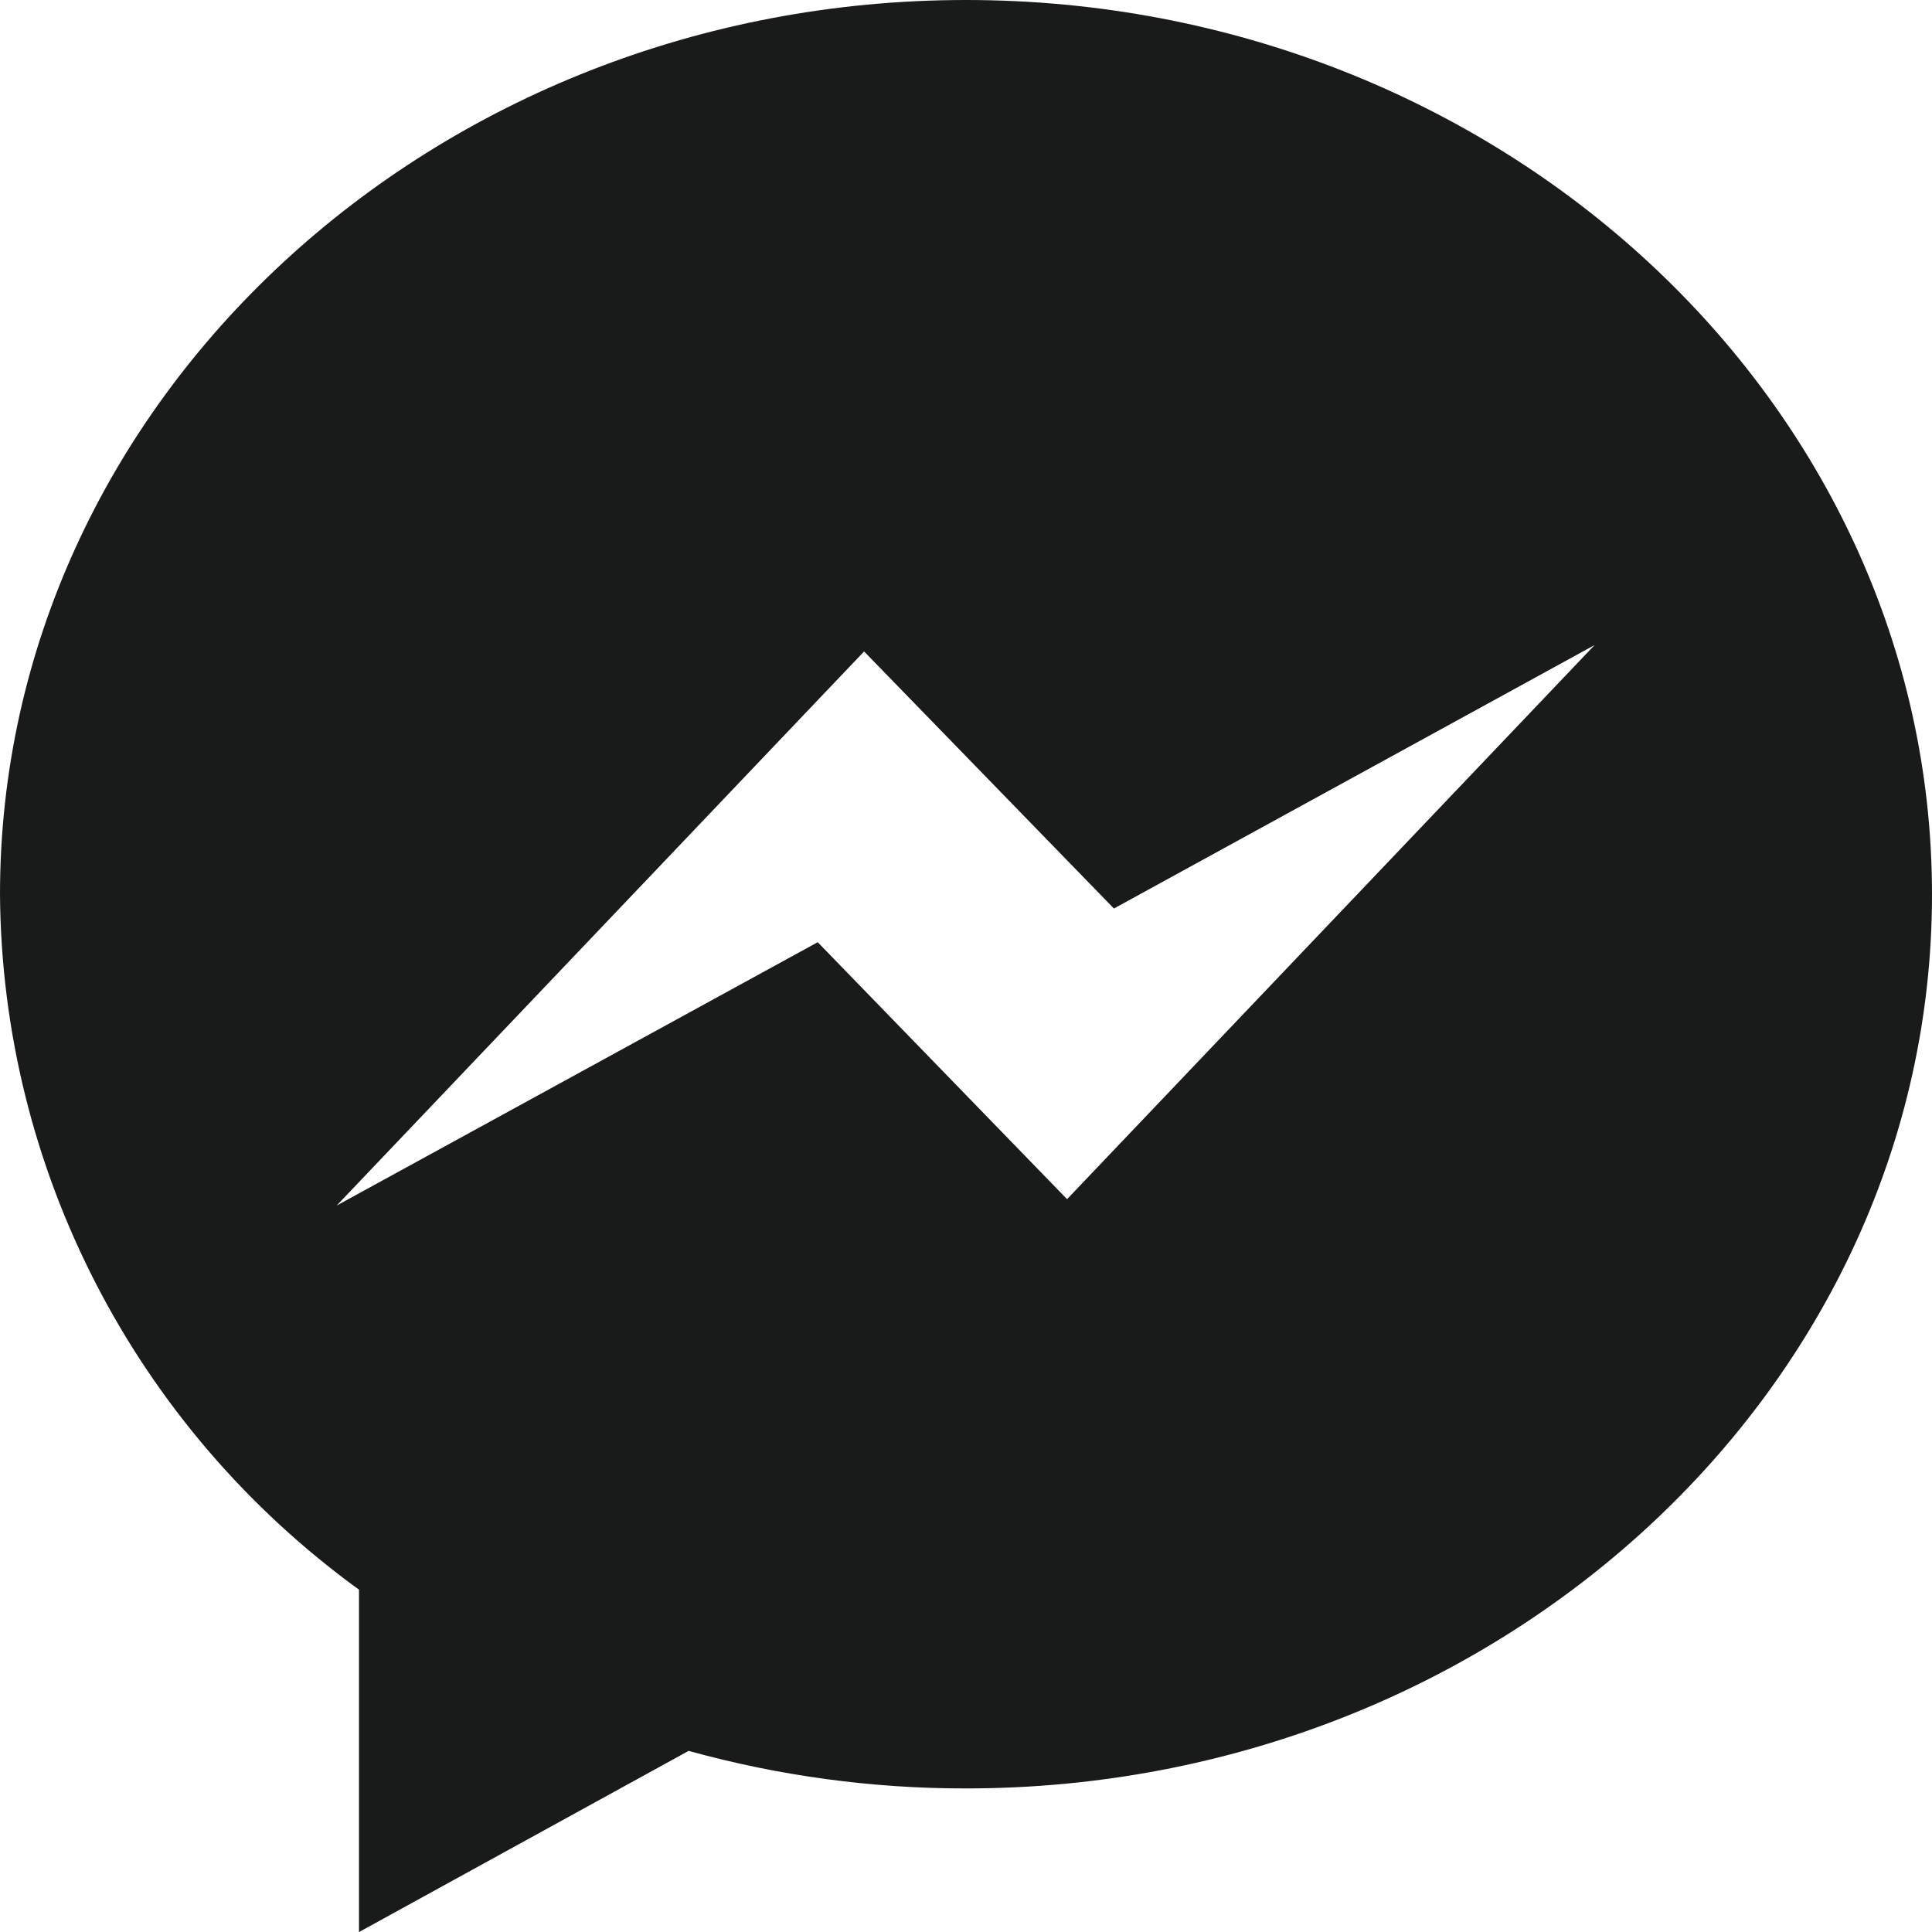 <svg width="16" height="16" viewBox="0 0 16 16" fill="none" xmlns="http://www.w3.org/2000/svg">
<path d="M2.973 16V13.165C1.118 11.819 0.015 9.683 0 7.406C0 3.323 3.591 0 8 0C12.408 0 15.999 3.323 16 7.406C16.001 11.49 12.409 14.811 8 14.811C7.224 14.812 6.451 14.707 5.703 14.5L2.974 16H2.973ZM7.156 5.395L2.788 9.984L6.772 7.803L8.837 9.931L13.206 5.342L9.225 7.524L7.156 5.395Z" fill="#191A1A"/>
</svg>
